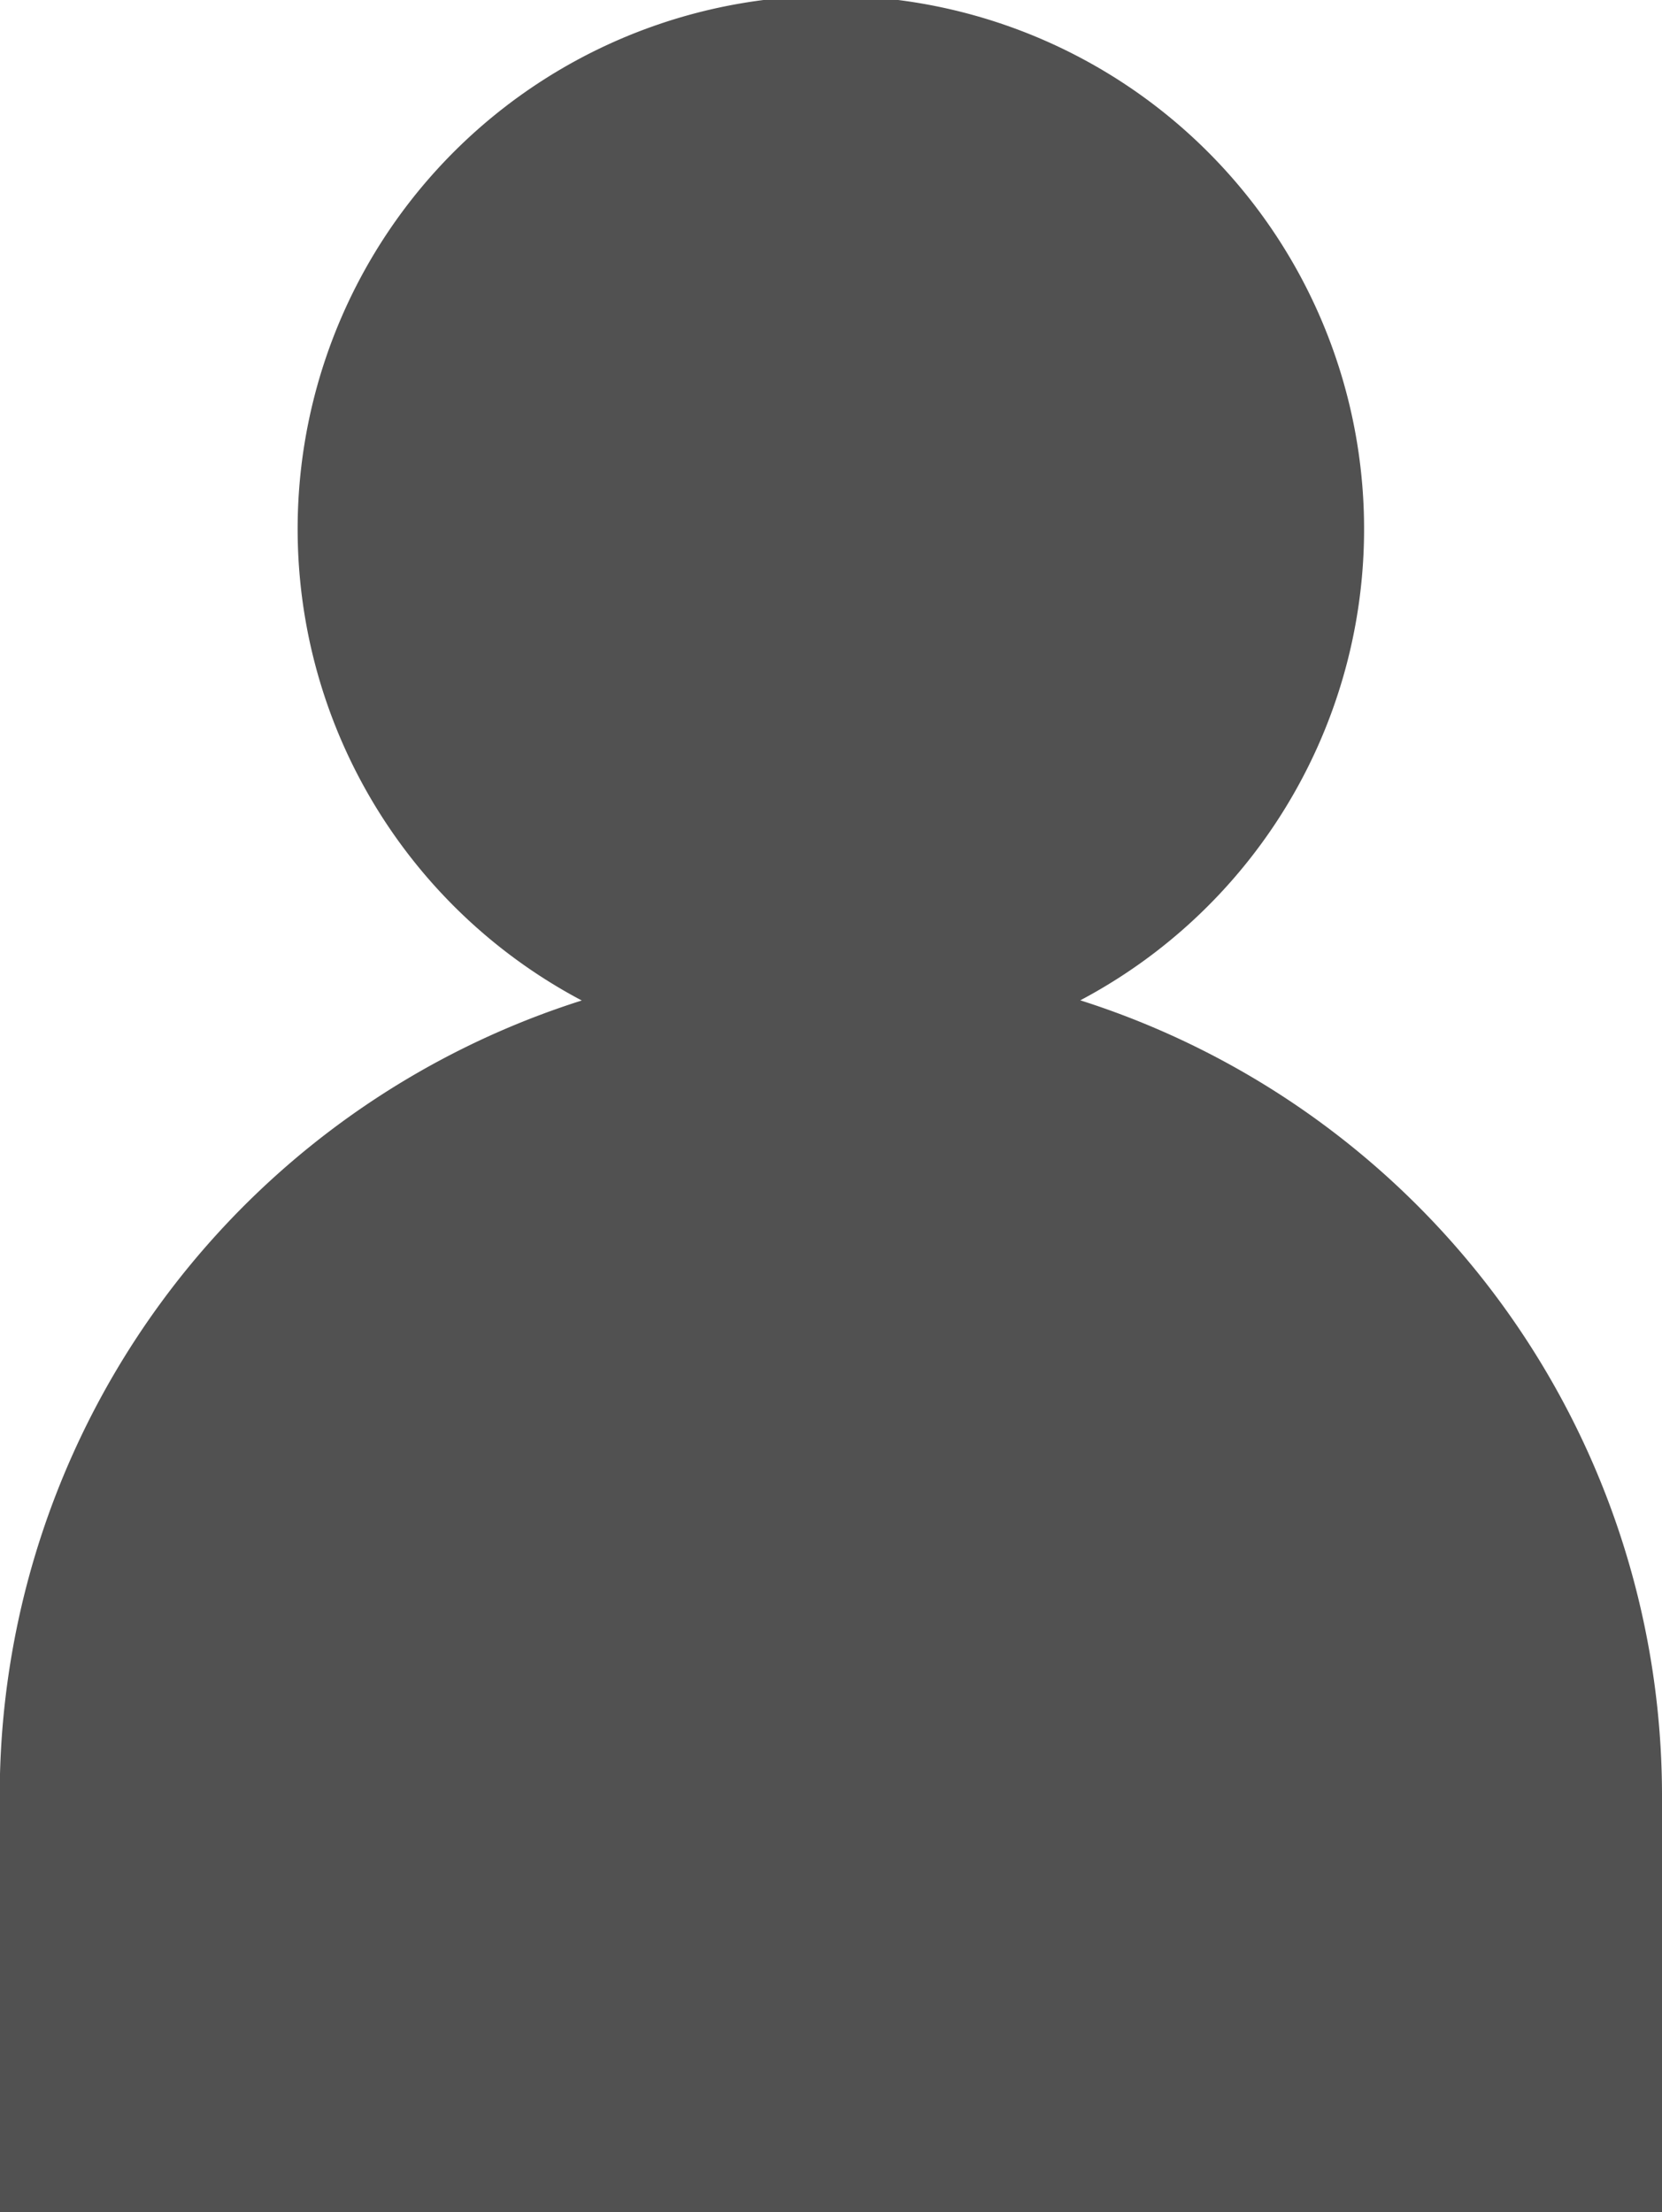 <svg id="Group_82" data-name="Group 82" xmlns="http://www.w3.org/2000/svg" xmlns:xlink="http://www.w3.org/1999/xlink" width="12.156" height="16.178" viewBox="0 0 12.156 16.178">
  <defs>
    <clipPath id="clip-path">
      <rect id="Rectangle_55" data-name="Rectangle 55" width="12.156" height="16.178" fill="#515151"/>
    </clipPath>
  </defs>
  <g id="Group_81" data-name="Group 81" clip-path="url(#clip-path)">
    <path id="Path_120" data-name="Path 120" d="M18.086,18.025a3.9,3.9,0,1,0-3.644,0,6.1,6.1,0,0,0-4.257,5.8v3.063H22.343V23.823a6.106,6.106,0,0,0-4.257-5.8" transform="translate(-10.187 -10.708)" fill="#515151"/>
  </g>
</svg>
